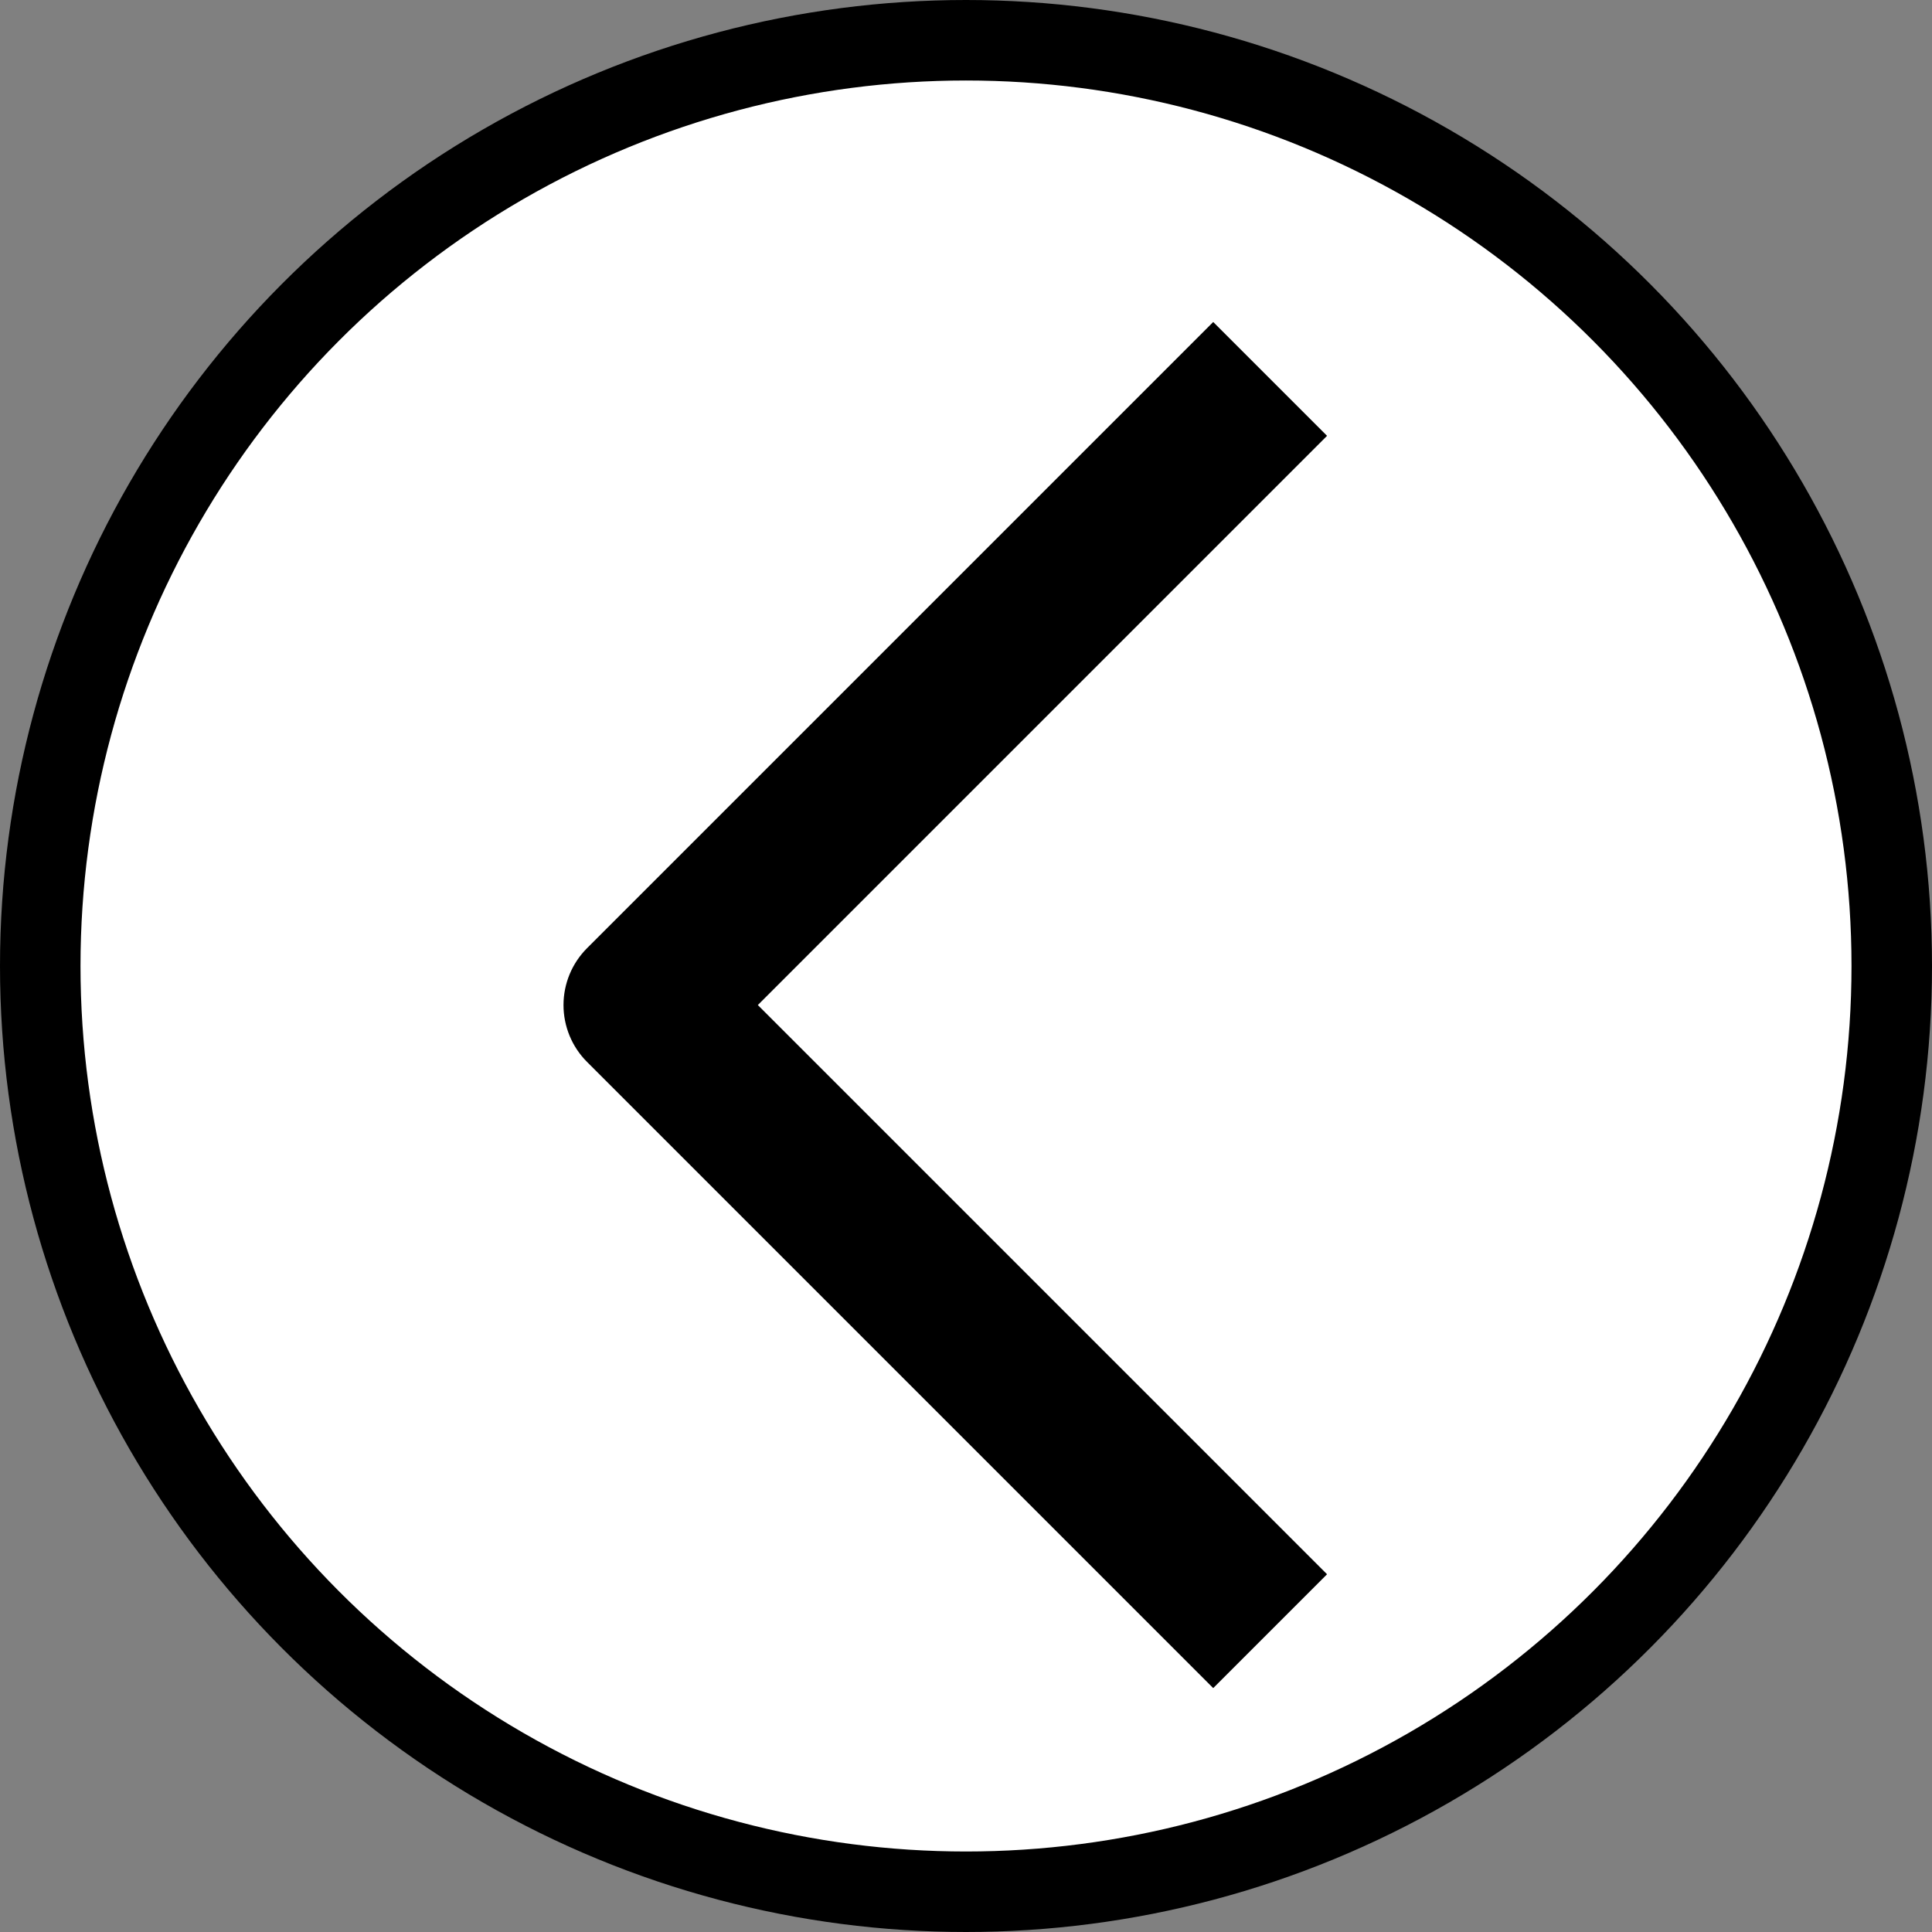 <svg width="24" height="24" viewBox="0 0 24 24" fill="none" xmlns="http://www.w3.org/2000/svg">
<rect x="0" y="0" width="24" height="24" fill="#808080" stroke="none"/>
<circle cx="12" cy="12" r="11.5" fill="white" stroke="black"/>
<path fill-rule="evenodd" clip-rule="evenodd" d="M9.414 12.485L16.485 19.556L15.071 20.97L7.293 13.192C7.105 13.005 7 12.75 7 12.485C7 12.22 7.105 11.966 7.293 11.778L15.071 4L16.485 5.414L9.414 12.485Z" fill="black"/>
</svg>
